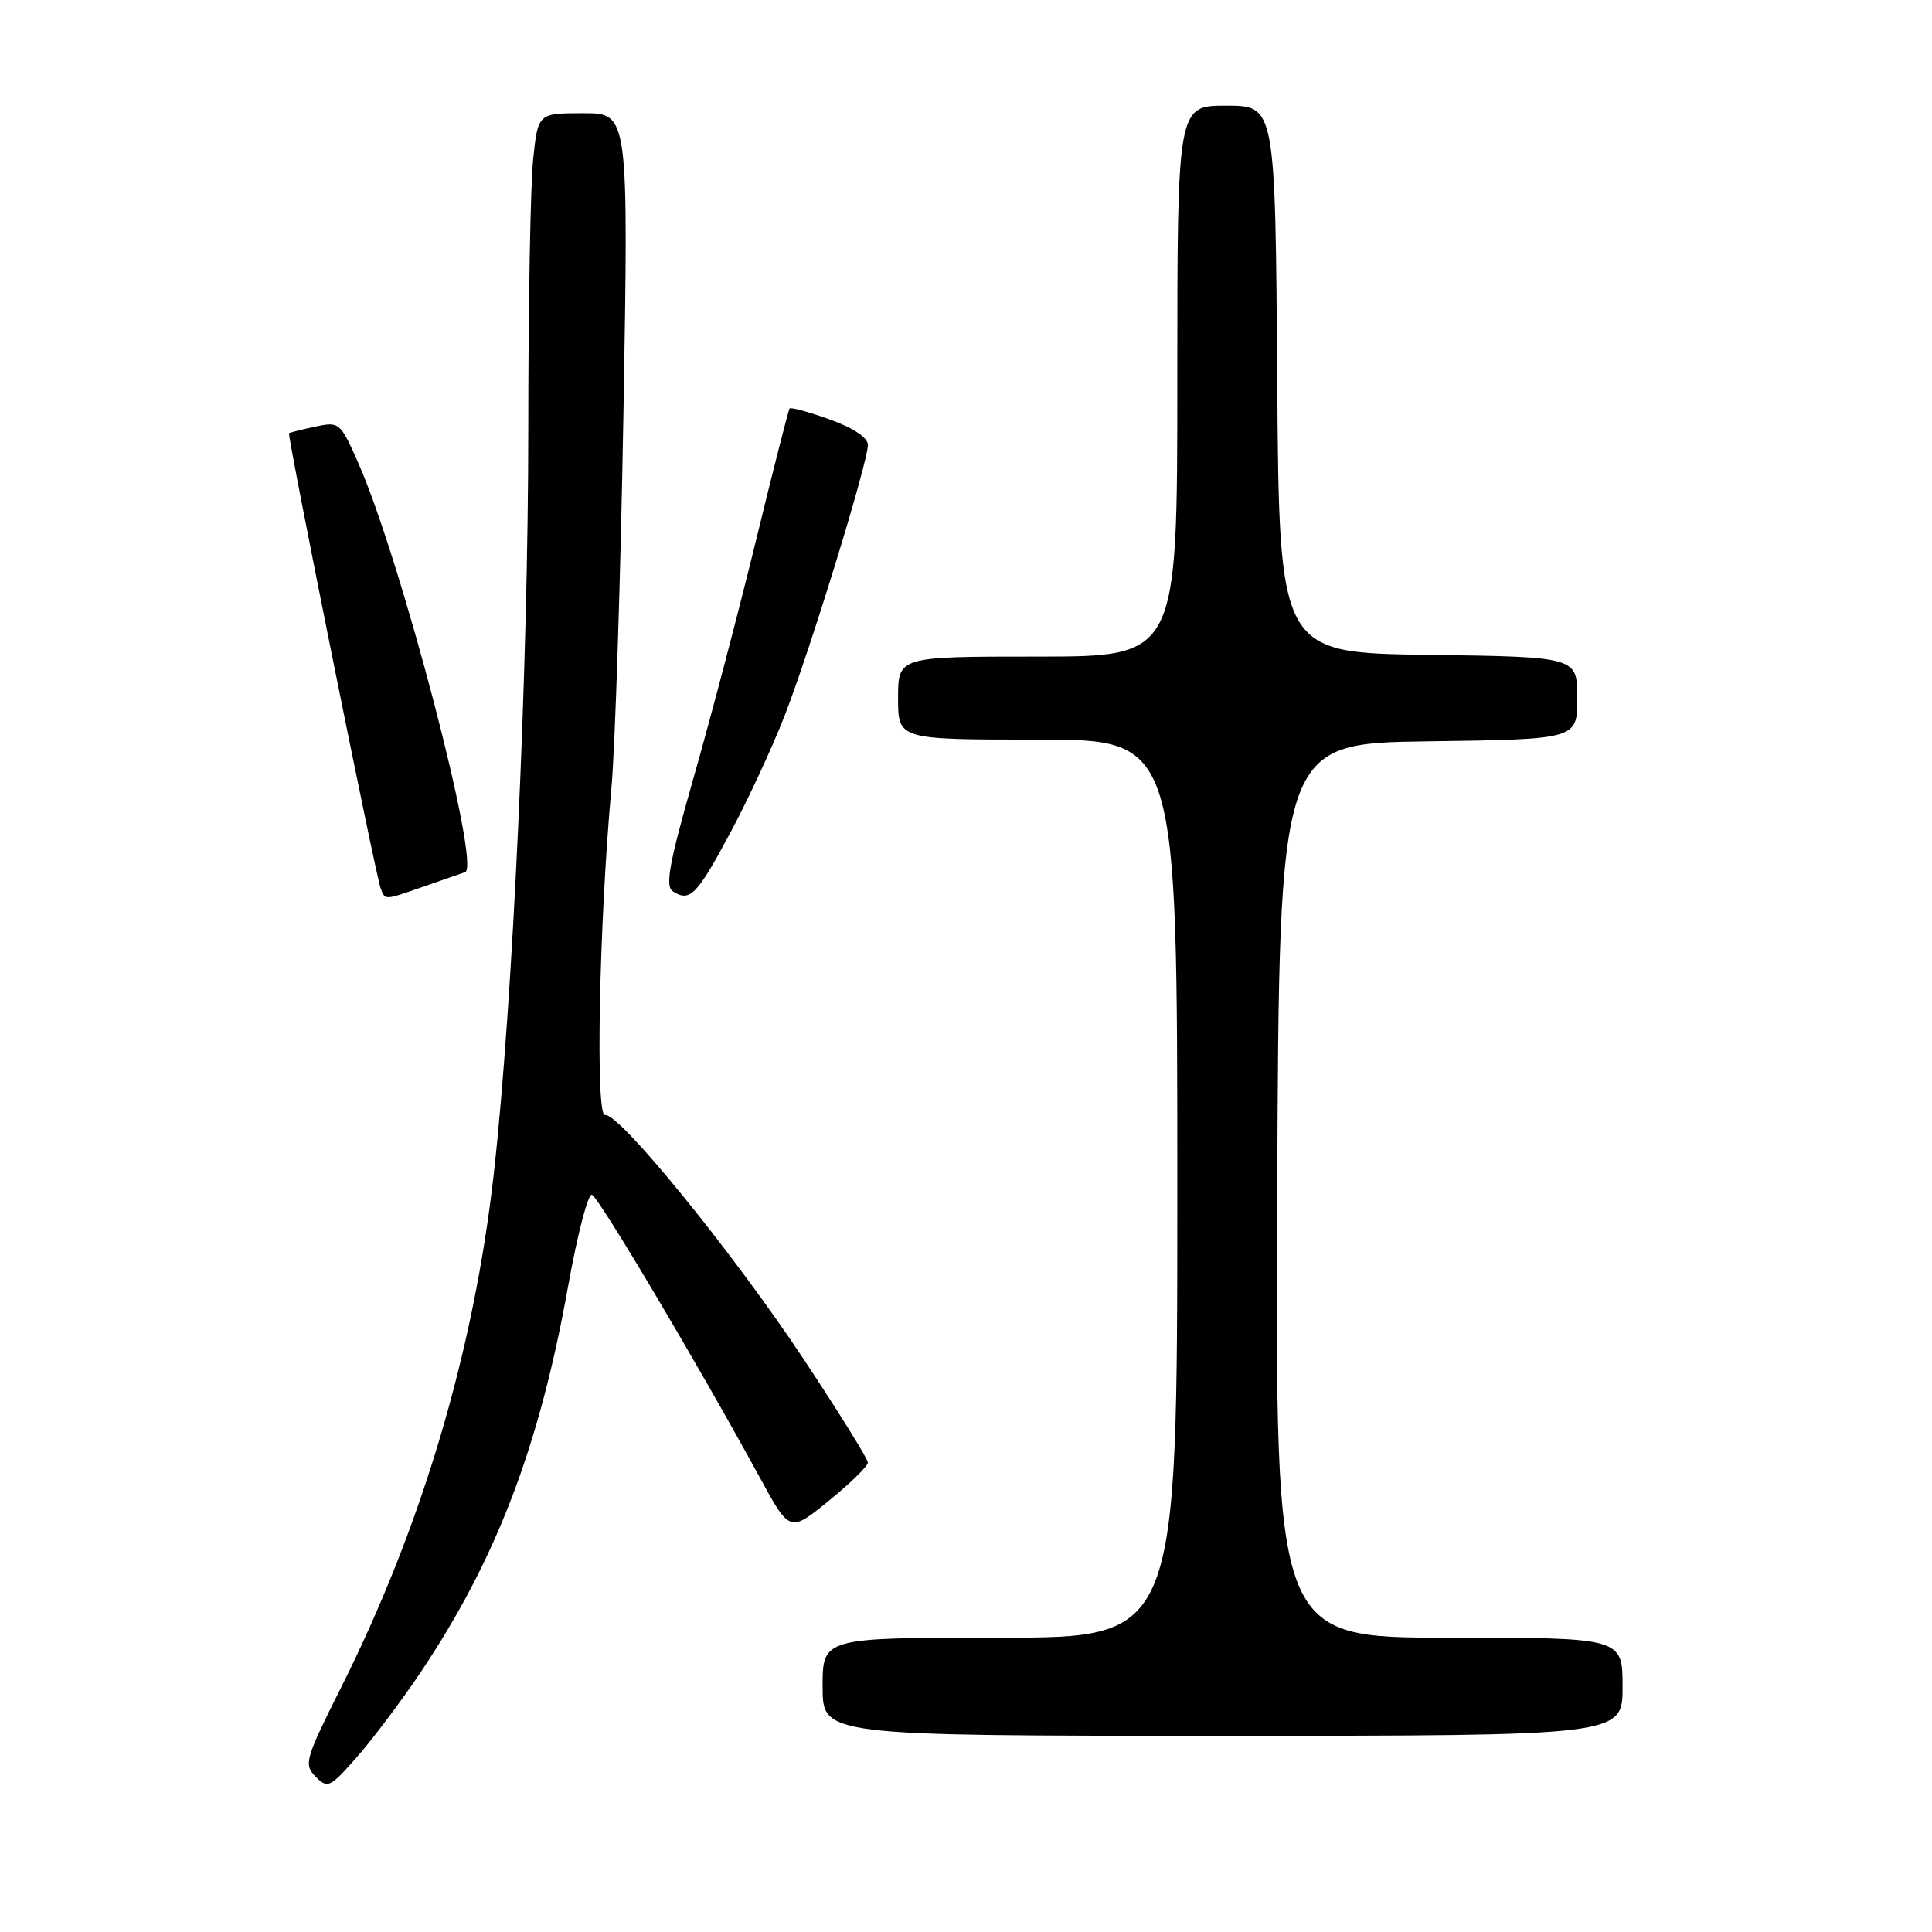<?xml version="1.0" encoding="UTF-8" standalone="no"?>
<!DOCTYPE svg PUBLIC "-//W3C//DTD SVG 1.1//EN" "http://www.w3.org/Graphics/SVG/1.1/DTD/svg11.dtd" >
<svg xmlns="http://www.w3.org/2000/svg" xmlns:xlink="http://www.w3.org/1999/xlink" version="1.1" viewBox="0 0 256 256">
 <g >
 <path fill="currentColor"
d=" M 55.71 221.63 C 65.76 206.64 71.48 191.67 75.29 170.36 C 76.51 163.57 77.92 158.14 78.43 158.31 C 79.33 158.61 92.51 180.82 100.68 195.78 C 104.65 203.07 104.65 203.07 109.82 198.86 C 112.67 196.54 115.00 194.26 115.00 193.80 C 115.00 193.33 111.18 187.18 106.51 180.13 C 97.17 166.02 81.99 147.36 80.17 147.75 C 78.88 148.02 79.38 122.50 81.01 104.50 C 81.51 99.00 82.23 76.61 82.61 54.75 C 83.29 15.00 83.29 15.00 77.29 15.00 C 71.28 15.00 71.28 15.00 70.64 21.15 C 70.29 24.53 70.00 40.50 70.00 56.65 C 70.00 88.40 67.94 133.14 65.44 155.43 C 62.80 179.03 55.89 202.30 45.17 223.65 C 40.44 233.09 40.23 233.81 41.82 235.41 C 43.40 237.03 43.72 236.88 47.30 232.81 C 49.38 230.44 53.17 225.41 55.71 221.63 Z  M 215.00 223.50 C 215.00 217.00 215.00 217.00 191.99 217.00 C 168.98 217.00 168.98 217.00 169.24 157.75 C 169.50 98.50 169.50 98.50 189.25 98.23 C 209.00 97.96 209.00 97.96 209.00 92.50 C 209.00 87.04 209.00 87.04 189.25 86.77 C 169.50 86.50 169.50 86.50 169.24 50.25 C 168.98 14.00 168.98 14.00 162.49 14.00 C 156.00 14.00 156.00 14.00 156.00 50.50 C 156.00 87.00 156.00 87.00 137.50 87.00 C 119.00 87.00 119.00 87.00 119.00 92.50 C 119.00 98.00 119.00 98.00 137.50 98.00 C 156.00 98.00 156.00 98.00 156.00 157.50 C 156.00 217.00 156.00 217.00 132.50 217.00 C 109.00 217.00 109.00 217.00 109.00 223.50 C 109.00 230.00 109.00 230.00 162.00 230.00 C 215.00 230.00 215.00 230.00 215.00 223.50 Z  M 56.12 117.48 C 58.53 116.65 61.01 115.78 61.64 115.56 C 63.75 114.80 53.11 74.08 47.45 61.29 C 45.09 55.96 44.96 55.85 41.77 56.53 C 39.97 56.92 38.41 57.31 38.30 57.40 C 38.03 57.63 49.78 115.97 50.43 117.68 C 51.06 119.31 50.83 119.32 56.12 117.48 Z  M 96.73 110.42 C 99.07 106.06 102.32 99.07 103.95 94.88 C 107.34 86.19 115.00 61.28 115.00 58.95 C 115.00 57.99 113.07 56.70 109.95 55.58 C 107.17 54.58 104.78 53.93 104.62 54.13 C 104.47 54.33 102.48 62.15 100.20 71.50 C 97.92 80.85 94.21 94.98 91.95 102.89 C 88.65 114.44 88.10 117.45 89.17 118.12 C 91.42 119.55 92.33 118.62 96.73 110.42 Z "/>
</g>
</svg>